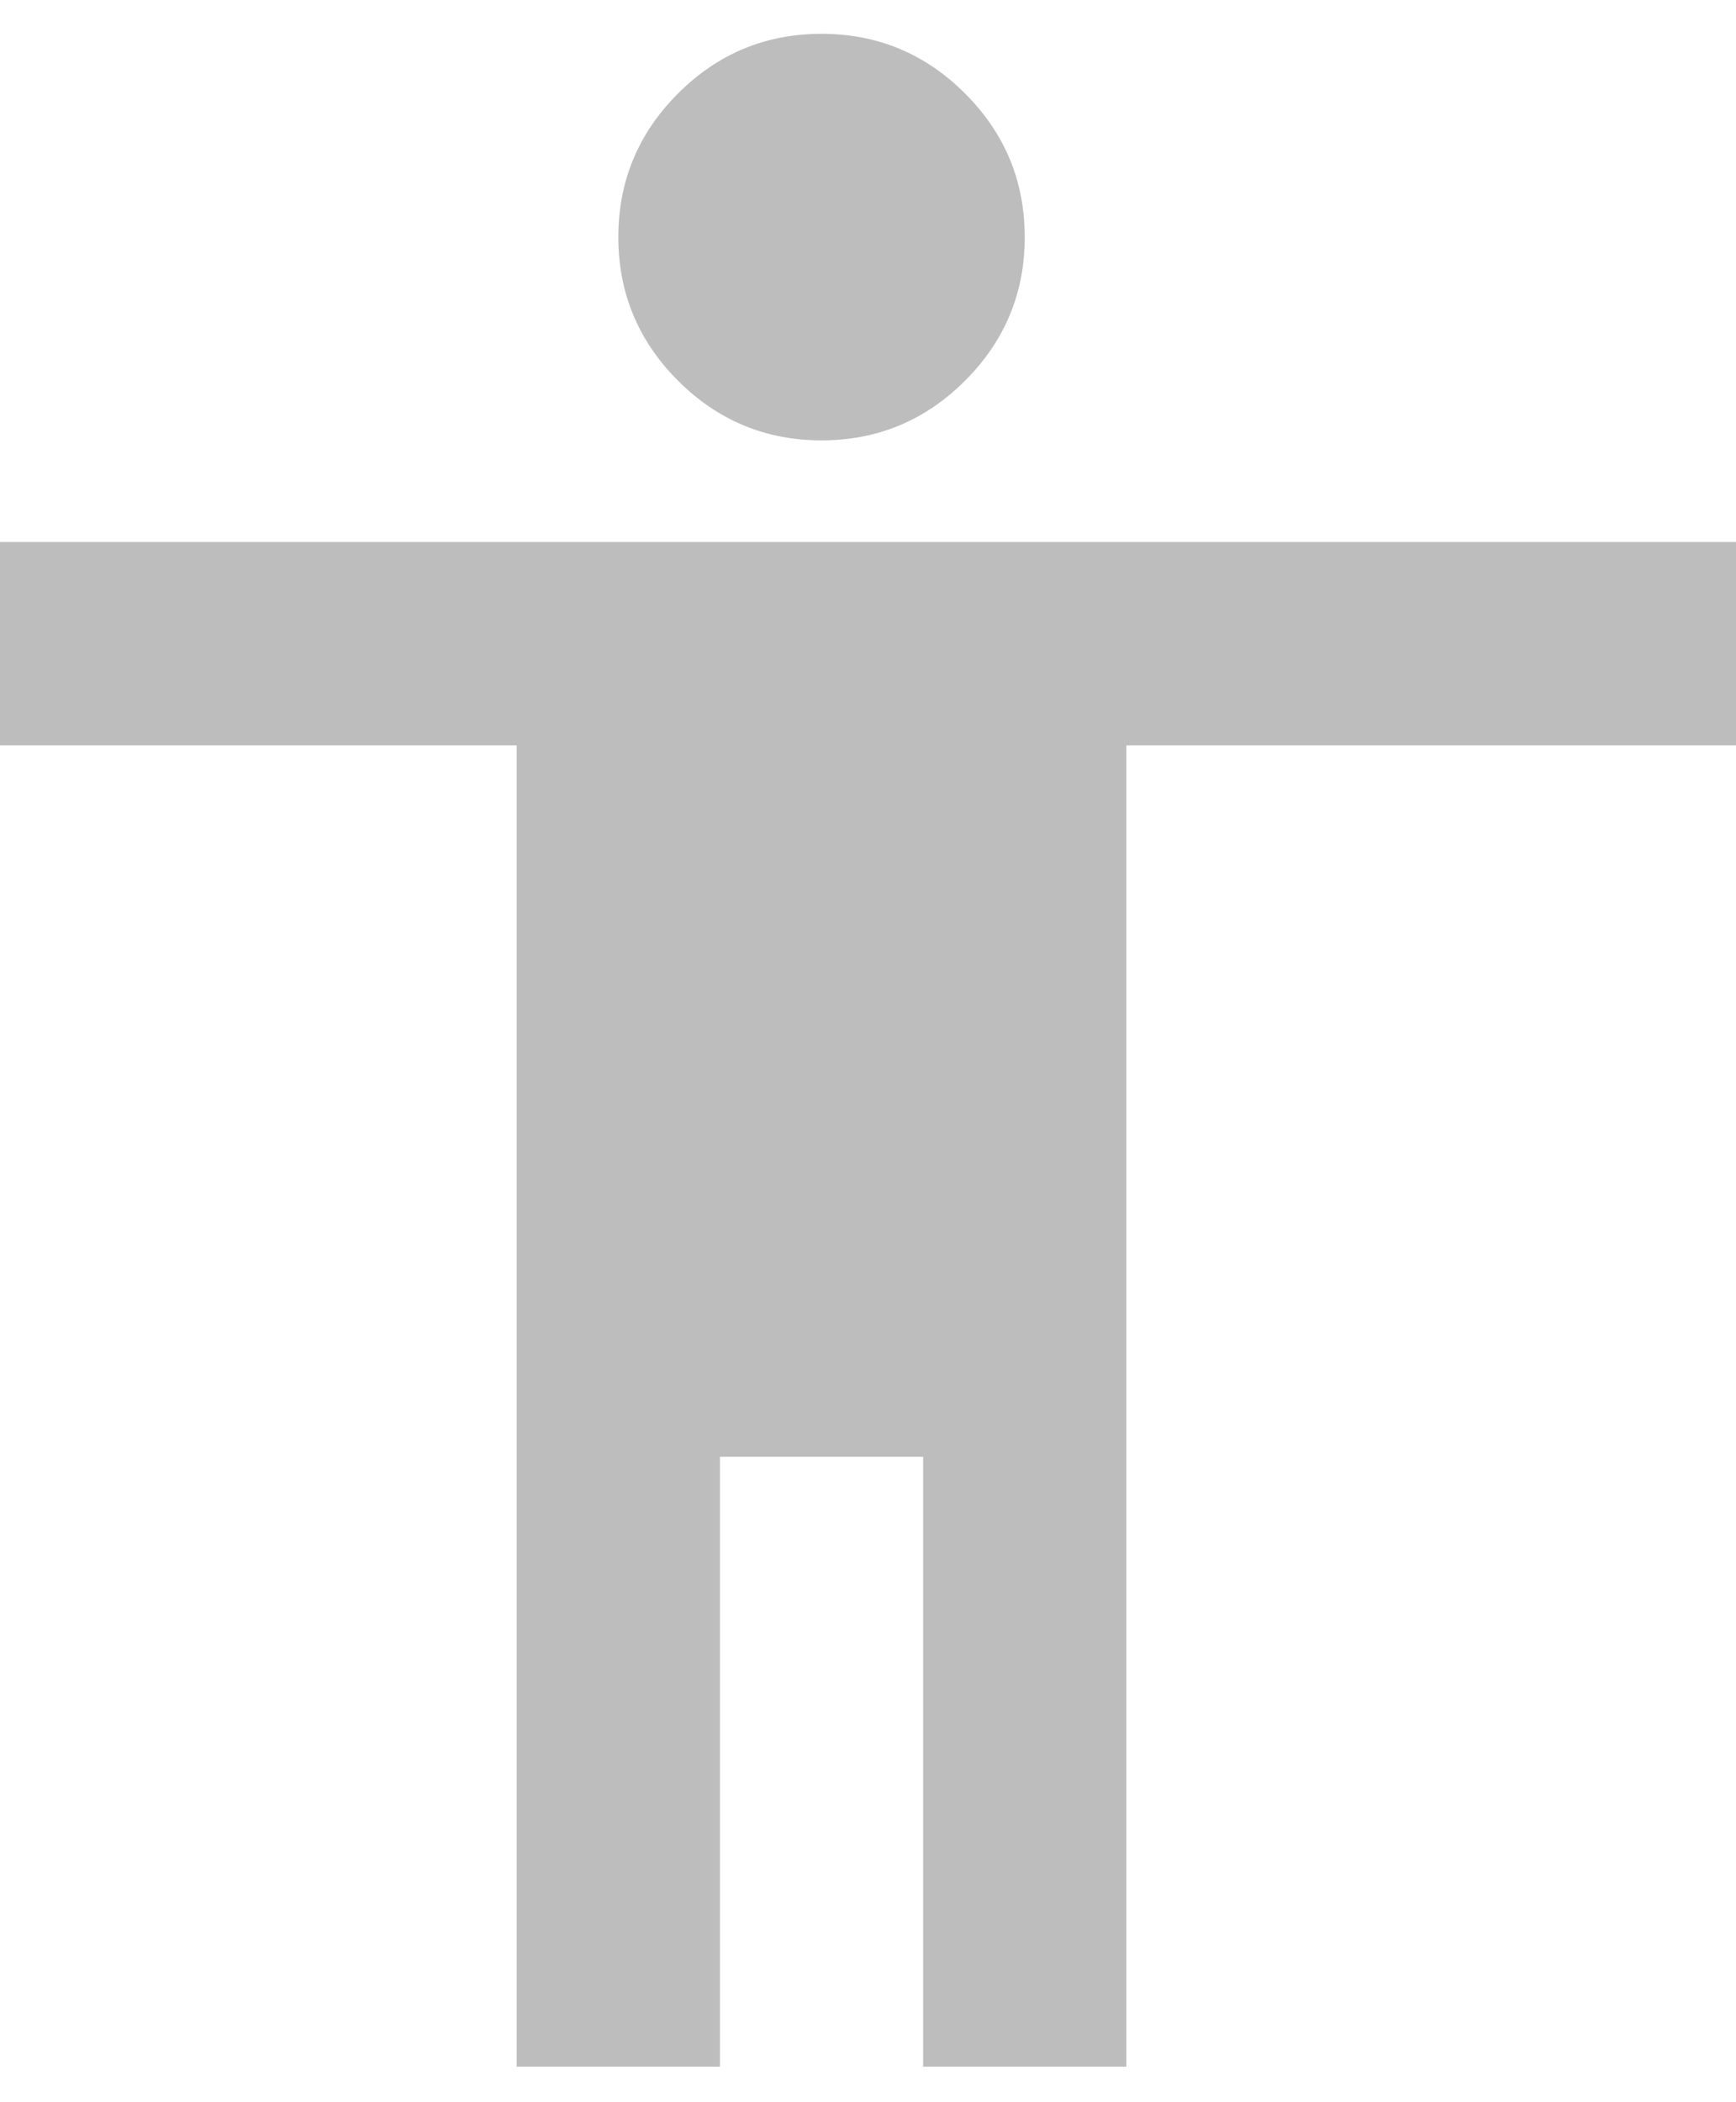 <svg width="38" height="46" viewBox="0 0 38 46" fill="none" xmlns="http://www.w3.org/2000/svg">
<path d="M17.983 9.636C16.76 9.636 15.712 9.201 14.841 8.33C13.97 7.458 13.535 6.411 13.535 5.188C13.535 3.965 13.97 2.918 14.841 2.046C15.712 1.175 16.76 0.74 17.983 0.74C19.206 0.74 20.253 1.175 21.125 2.046C21.996 2.918 22.431 3.965 22.431 5.188C22.431 6.411 21.996 7.458 21.125 8.33C20.253 9.201 19.206 9.636 17.983 9.636ZM11.31 45.222V16.309H-2.034V11.86H38V16.309H24.655V45.222H20.207V31.877H15.759V45.222H11.31Z" fill="#BDBDBD"/>
</svg>
